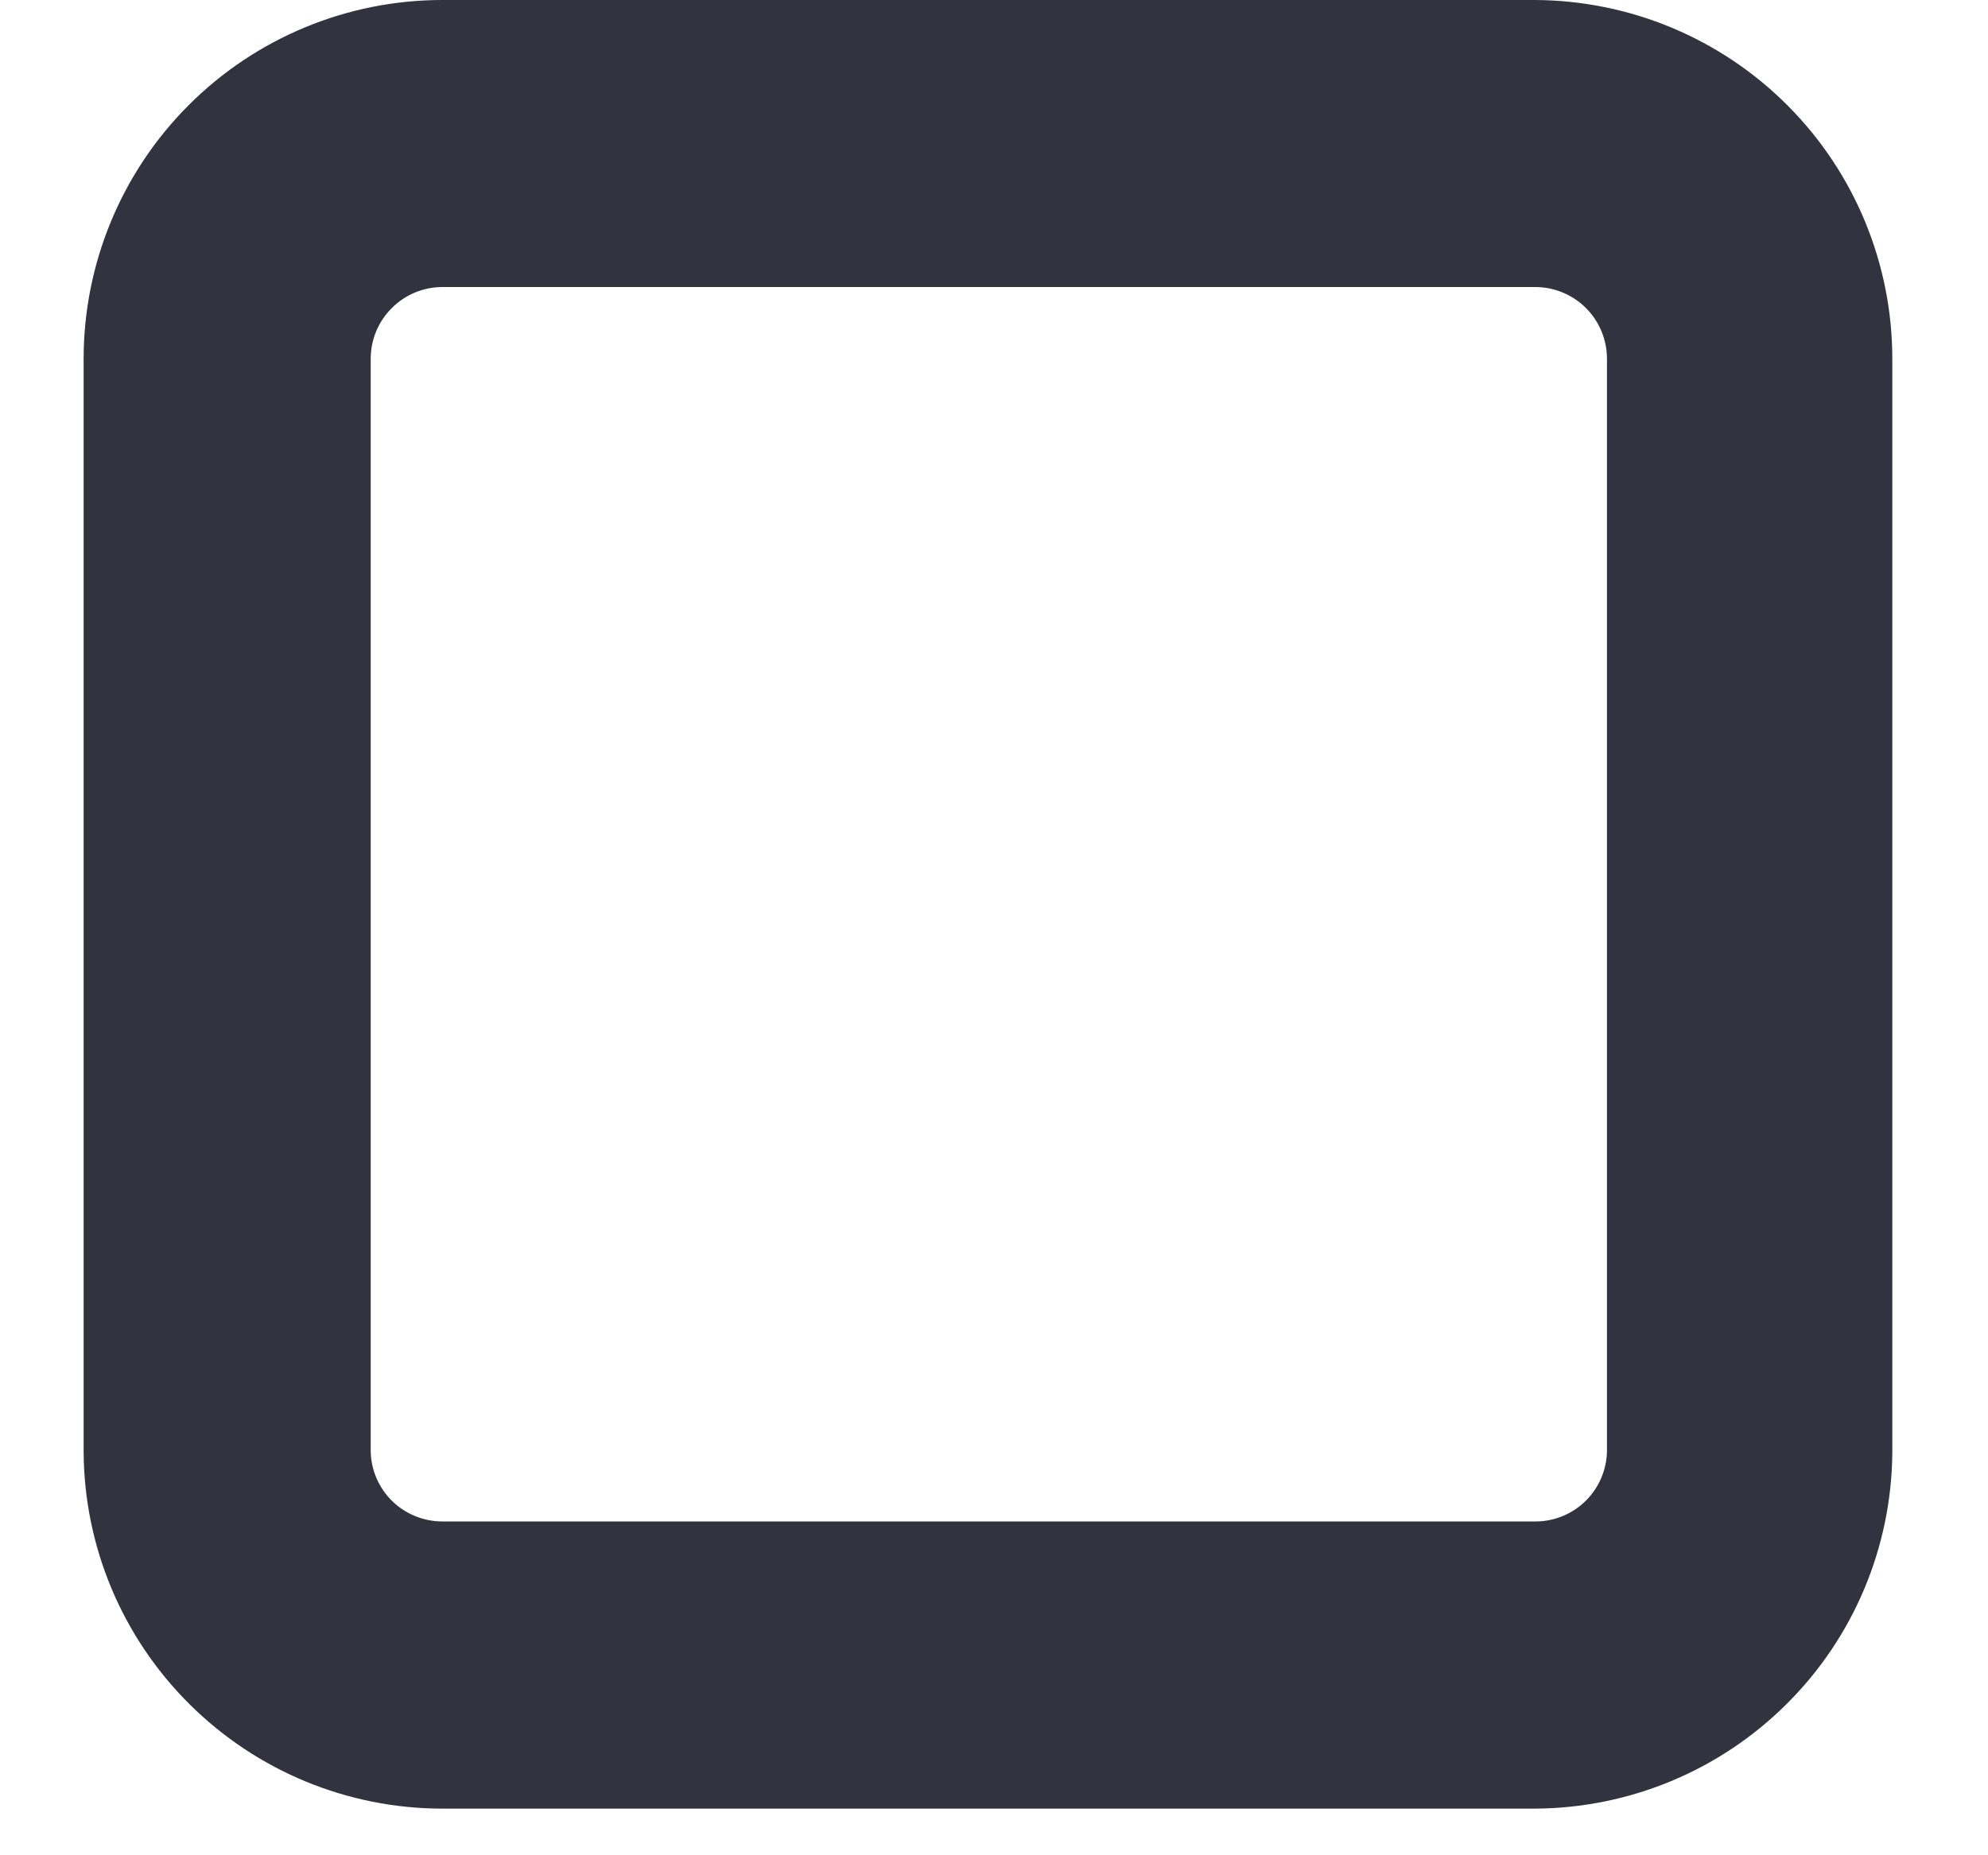 <svg width="15" height="14" viewBox="0 0 15 14" fill="none" xmlns="http://www.w3.org/2000/svg">
<path d="M11.584 13.648H3.338C2.623 13.648 1.936 13.364 1.429 12.859C0.921 12.354 0.634 11.669 0.631 10.953L0.631 2.708C0.631 1.99 0.916 1.301 1.424 0.793C1.932 0.285 2.62 0 3.338 0L11.584 0C12.3 0.004 12.985 0.29 13.49 0.798C13.995 1.305 14.278 1.992 14.278 2.708V10.967C14.271 11.678 13.985 12.358 13.48 12.859C12.976 13.361 12.295 13.644 11.584 13.648ZM3.338 2.166C3.195 2.166 3.057 2.223 2.956 2.325C2.854 2.426 2.797 2.564 2.797 2.708V10.953C2.8 11.095 2.859 11.229 2.96 11.328C3.061 11.426 3.197 11.481 3.338 11.481H11.597C11.736 11.478 11.869 11.421 11.967 11.323C12.065 11.225 12.122 11.092 12.125 10.953V2.708C12.125 2.564 12.068 2.426 11.967 2.325C11.865 2.223 11.727 2.166 11.584 2.166H3.338Z" fill="#32333E"/>
</svg>
